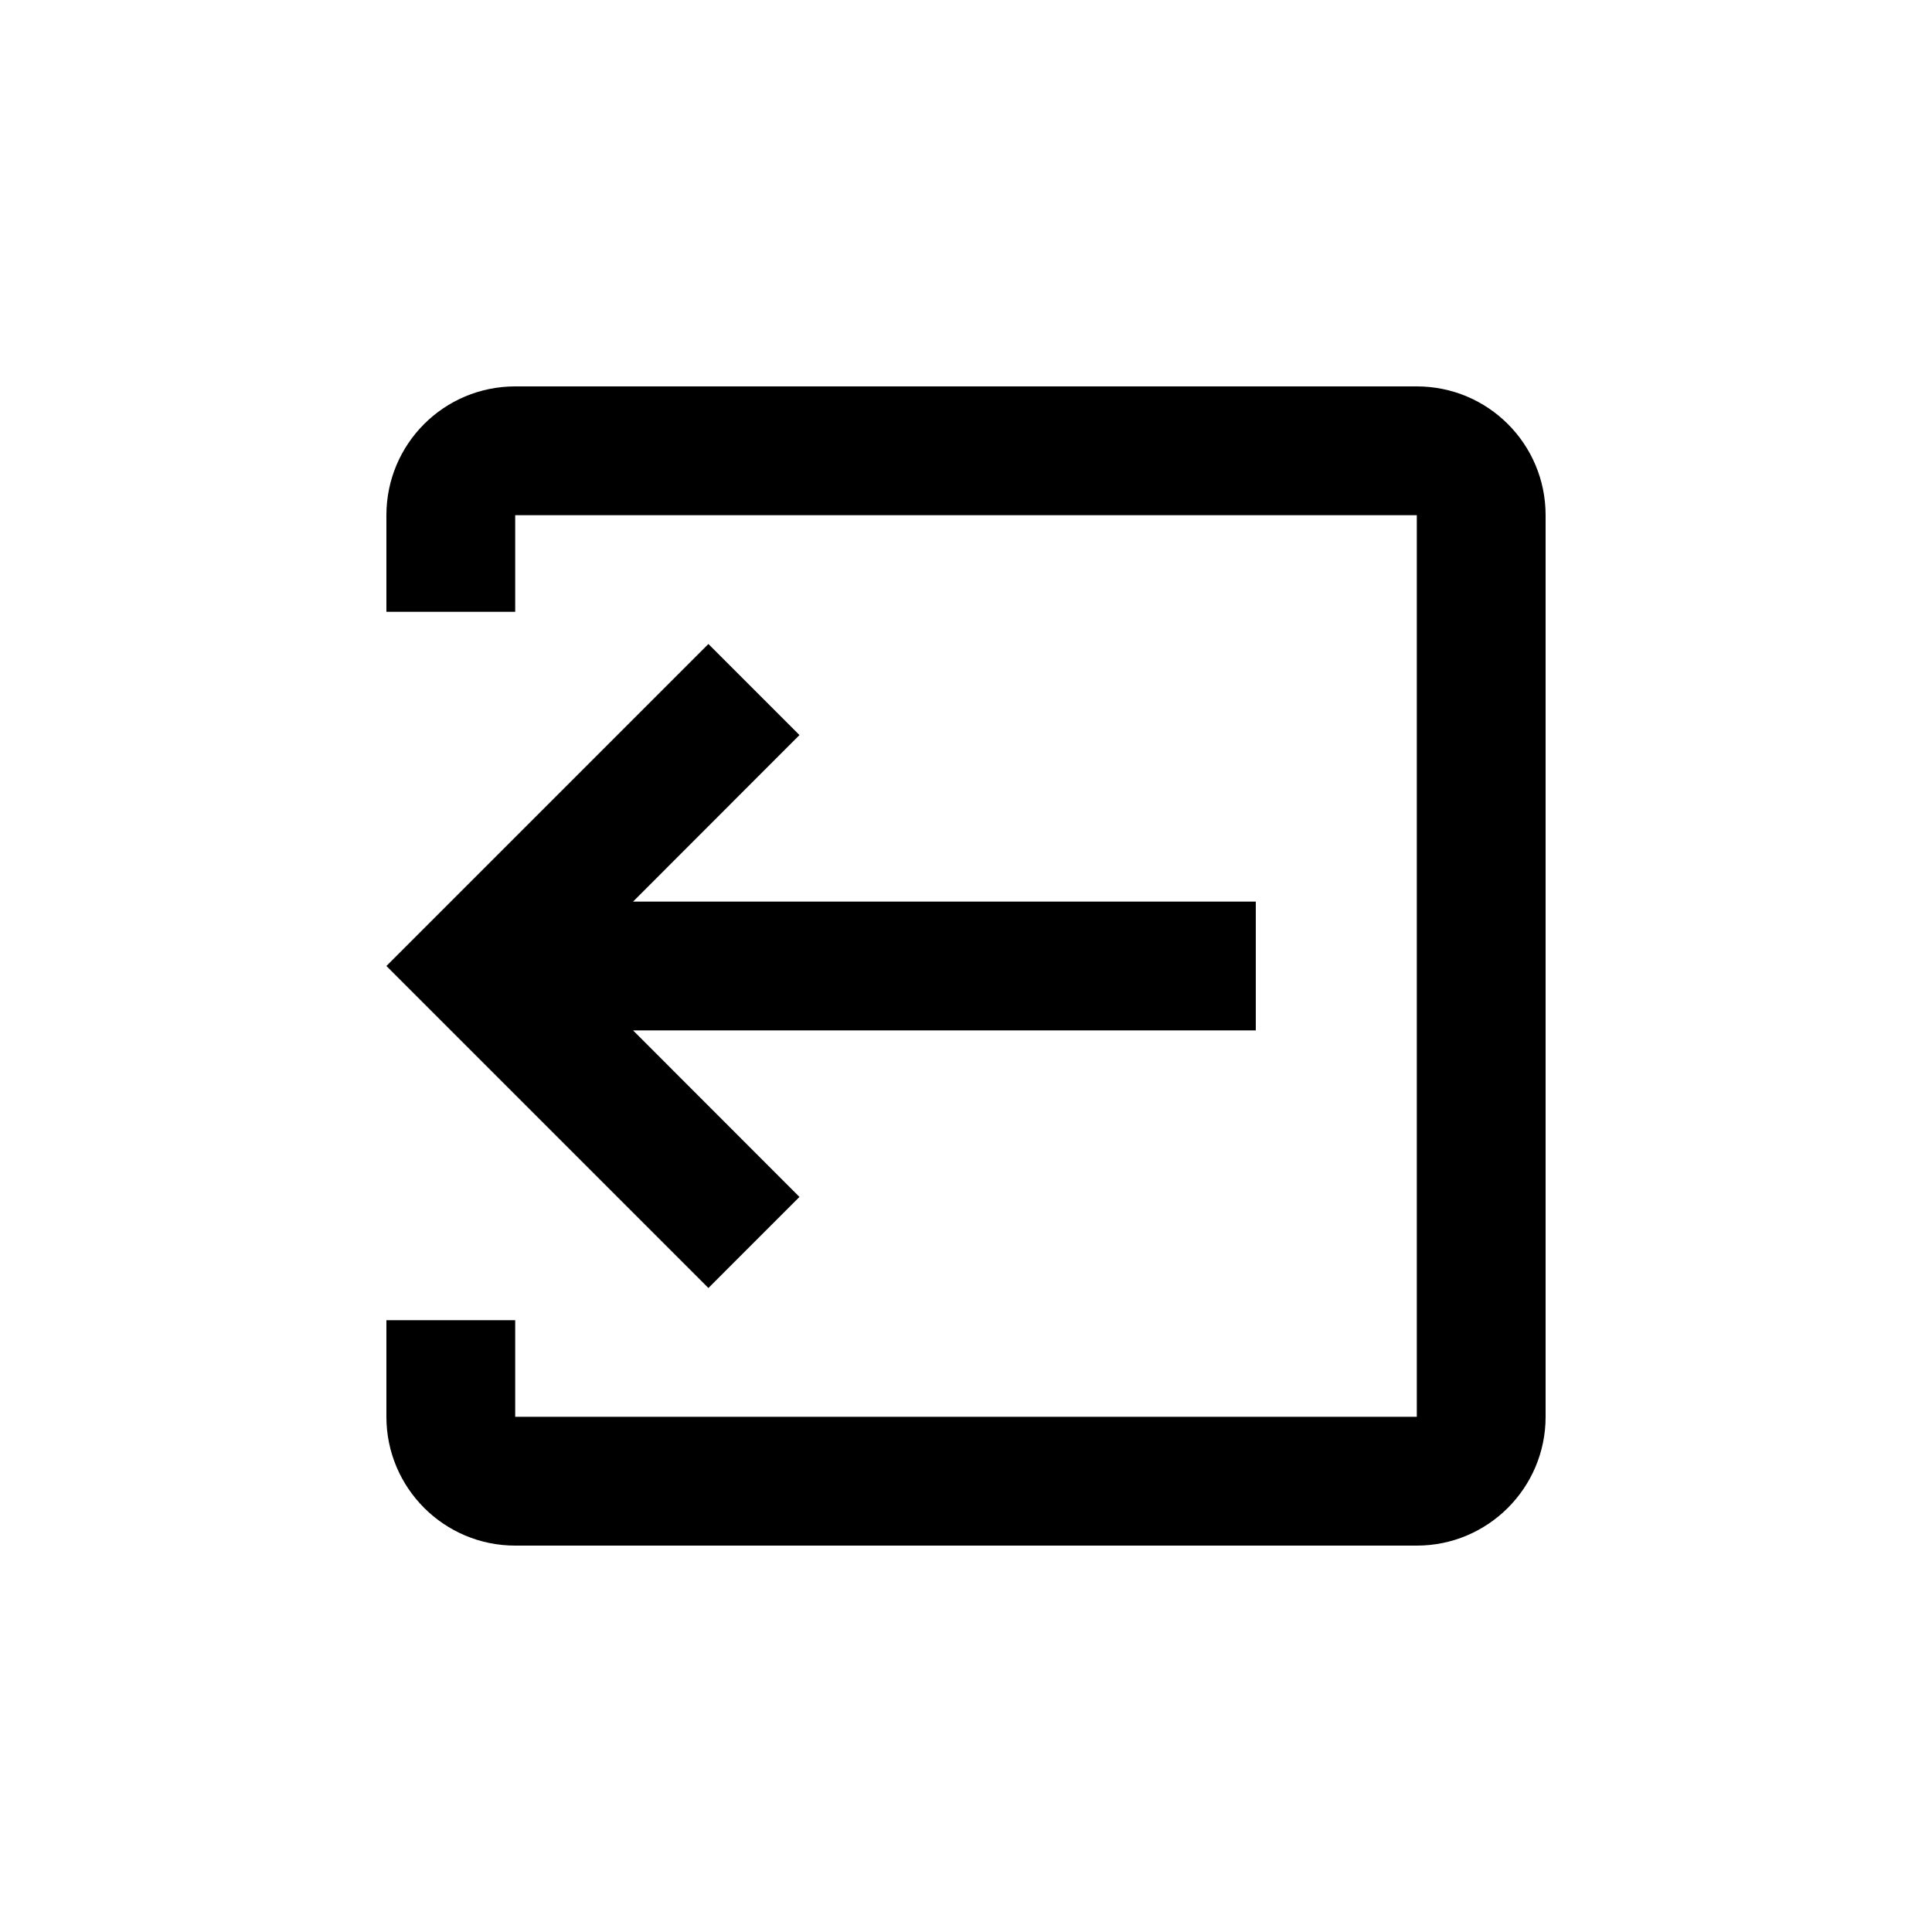 <?xml version="1.0" encoding="UTF-8" standalone="no"?>
<svg
   xmlns:dc="http://purl.org/dc/elements/1.1/"
   xmlns:cc="http://creativecommons.org/ns#"
   xmlns:rdf="http://www.w3.org/1999/02/22-rdf-syntax-ns#"
   xmlns:svg="http://www.w3.org/2000/svg"
   xmlns="http://www.w3.org/2000/svg"
   xmlns:sodipodi="http://sodipodi.sourceforge.net/DTD/sodipodi-0.dtd"
   xmlns:inkscape="http://www.inkscape.org/namespaces/inkscape"
   width="15"
   height="15"
   viewBox="0 0 15 15"
   id="svg2"
   version="1.1"
   inkscape:version="0.48.5 r10040"
   sodipodi:docname="Ic_exit_to_app_15px.svg">
  <defs
     id="defs10" />
  <sodipodi:namedview
     pagecolor="#ffffff"
     bordercolor="#666666"
     borderopacity="1"
     objecttolerance="10"
     gridtolerance="10"
     guidetolerance="10"
     inkscape:pageopacity="0"
     inkscape:pageshadow="2"
     inkscape:window-width="1920"
     inkscape:window-height="1016"
     id="namedview8"
     showgrid="false"
     inkscape:zoom="19.666667"
     inkscape:cx="0.13246161"
     inkscape:cy="5.2347254"
     inkscape:window-x="0"
     inkscape:window-y="27"
     inkscape:window-maximized="1"
     inkscape:current-layer="svg2" />
  <path
     d="M 0,-33 H 48 V 15 H 0 z"
     id="path4"
     inkscape:connector-curvature="0"
     style="fill:none" />
  <path
     d="M 6.207,9.293 5.5,10 3,7.5 5.5,5 6.207,5.707 4.915,7 9.75,7 9.75,8 4.915,8 z M 11,3 4,3 C 3.447,3 3,3.447 3,4 l 0,0.75 1,0 0,-0.75 7,0 0,7 -7,0 0,-0.75 -1,0 0,0.75 c 0,0.552 0.448,1 1,1 l 7,0 c 0.552,0 1,-0.448 1,-1 L 12,4 C 12,3.447 11.553,3 11,3 z"
     id="path6"
     inkscape:connector-curvature="0"
     sodipodi:nodetypes="ccccccccccsssccccccccssssss" />
</svg>

